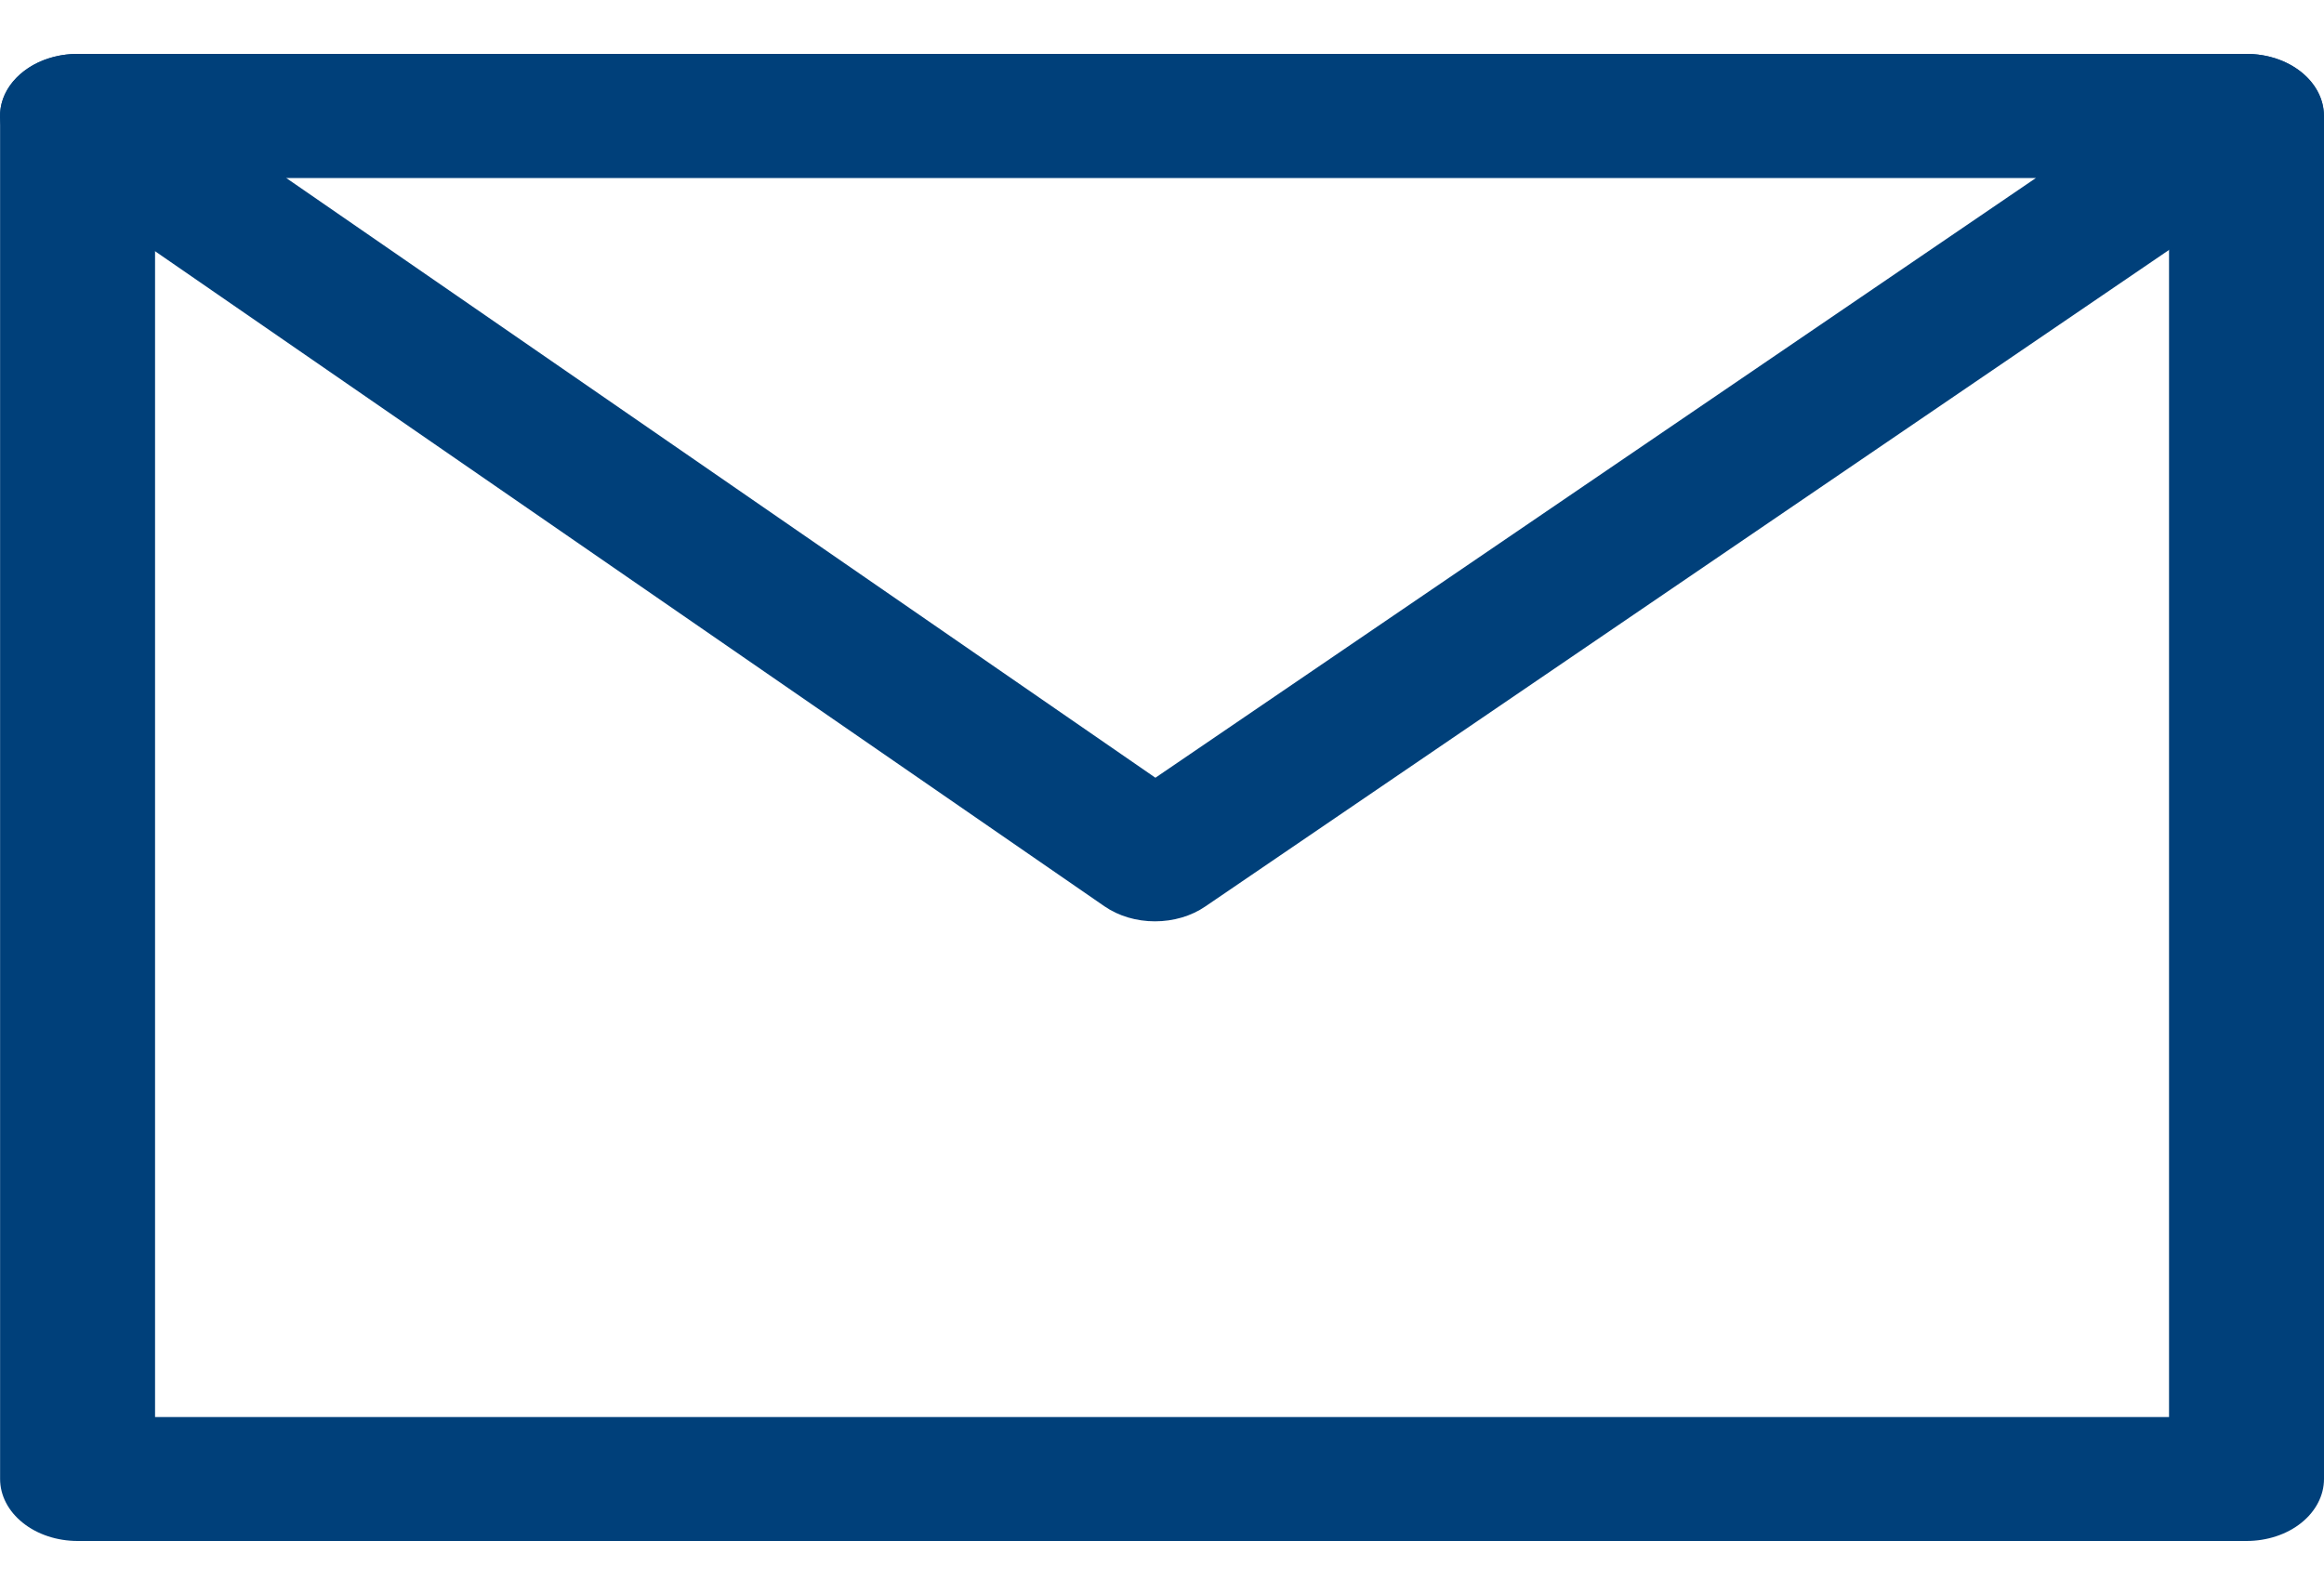 <svg width="25" height="17" viewBox="0 0 25 17" fill="none" xmlns="http://www.w3.org/2000/svg">
<path fill-rule="evenodd" clip-rule="evenodd" d="M24.167 0.58H0.835C0.614 0.58 0.402 0.65 0.246 0.775C0.089 0.9 0.001 1.07 0.001 1.247V15.913C0.001 16.09 0.089 16.26 0.246 16.385C0.402 16.51 0.614 16.58 0.835 16.58H24.167C24.388 16.58 24.6 16.51 24.756 16.385C24.912 16.26 25 16.09 25 15.913V1.247C25 1.07 24.912 0.9 24.756 0.775C24.6 0.65 24.388 0.58 24.167 0.58ZM1.668 15.247V1.913H23.333V15.247H1.668Z" fill="#00407A"/>
<path fill-rule="evenodd" clip-rule="evenodd" d="M24.707 1.753L12.966 9.753C12.815 9.857 12.622 9.913 12.424 9.913C12.225 9.913 12.033 9.856 11.882 9.752L0.29 1.752C0.161 1.663 0.069 1.545 0.026 1.413C-0.016 1.281 -0.007 1.142 0.052 1.014C0.112 0.887 0.218 0.777 0.358 0.699C0.498 0.621 0.664 0.58 0.835 0.58H24.167C24.337 0.58 24.503 0.622 24.642 0.7C24.782 0.778 24.888 0.889 24.947 1.016C25.006 1.144 25.014 1.283 24.971 1.415C24.928 1.547 24.836 1.665 24.707 1.753ZM21.904 1.913H3.076L12.429 8.368L21.904 1.913Z" fill="#00407A"/>
</svg>
